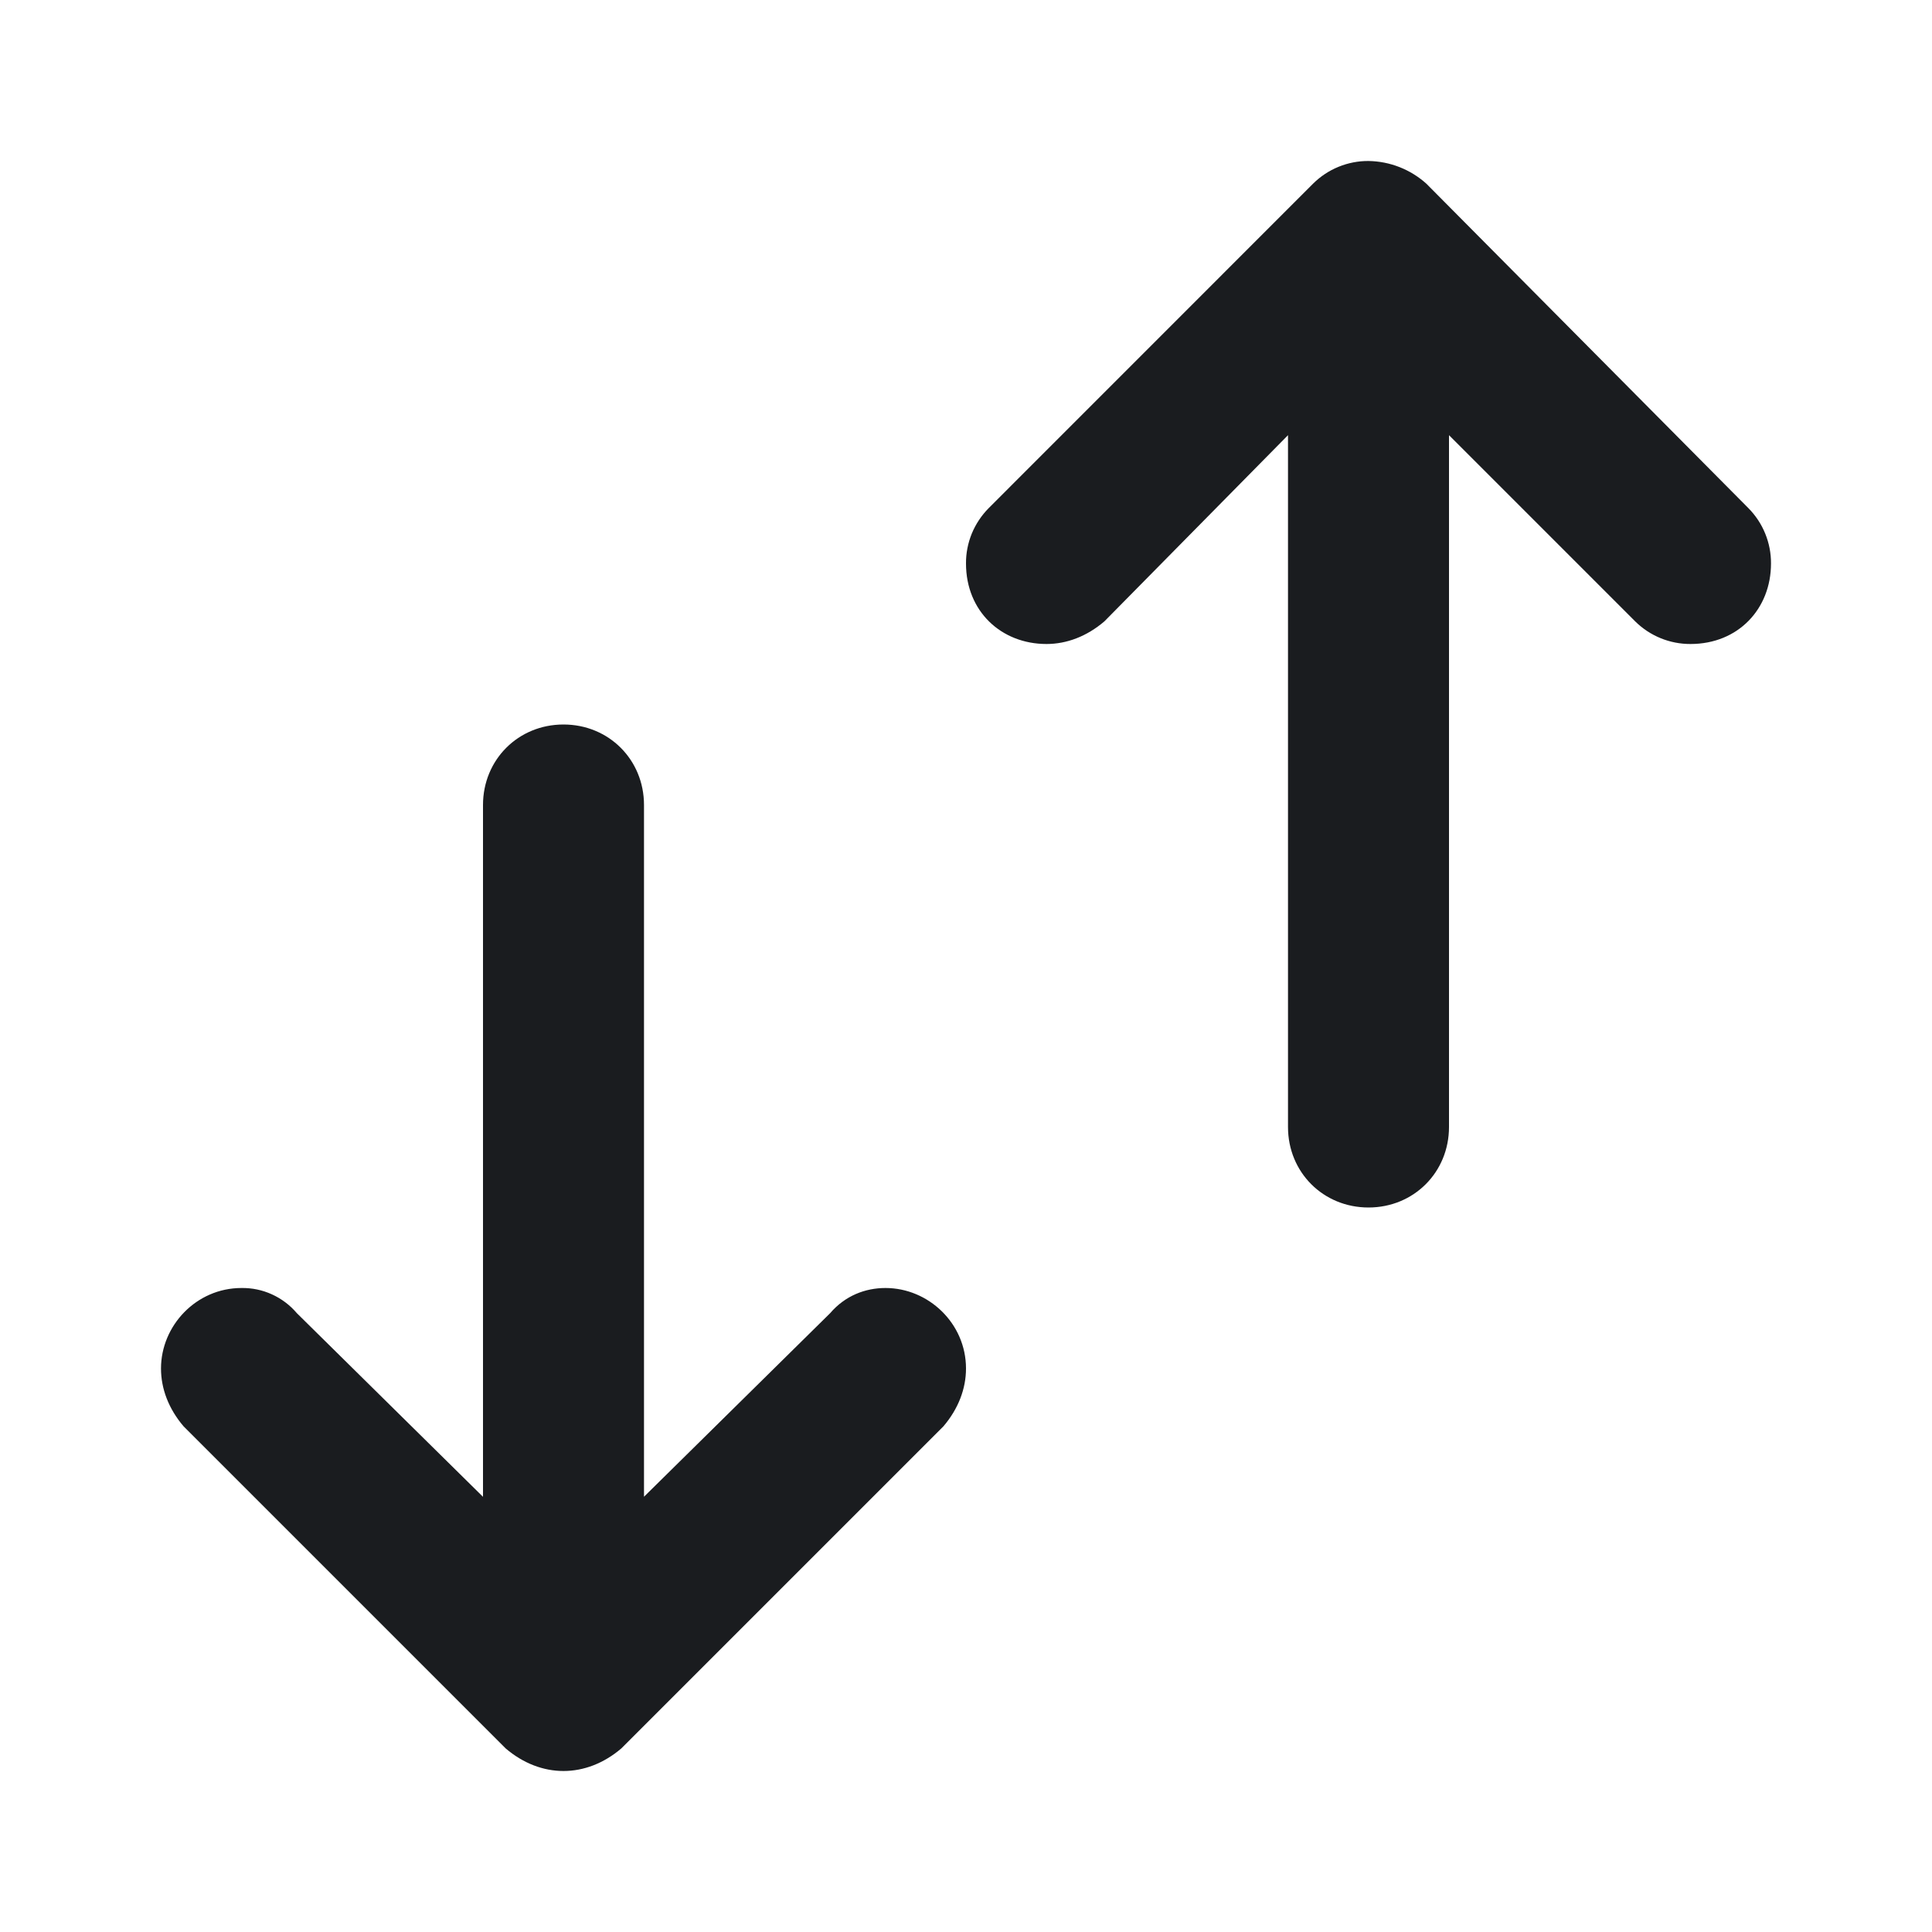 <svg width="24" height="24" viewBox="0 0 24 24" fill="none" xmlns="http://www.w3.org/2000/svg">
<g clip-path="url(#clip0_77_557)">
<path fill-rule="evenodd" clip-rule="evenodd" d="M7 22C7.25 22 7.5 21.906 7.719 21.719L11.719 17.719C11.906 17.5 12 17.25 12 17C12 16.437 11.531 16 11 16C10.75 16 10.5 16.094 10.312 16.313L8 18.593V10C8 9.437 7.562 9 7 9C6.437 9 6 9.438 6 10V18.594L3.687 16.312C3.603 16.213 3.497 16.133 3.378 16.079C3.26 16.025 3.13 15.998 3 16C2.437 16 2 16.469 2 17C2 17.25 2.094 17.5 2.281 17.719L6.281 21.719C6.5 21.906 6.75 22 7 22ZM17 15C17.563 15 18 14.562 18 14V5.406L20.313 7.719C20.496 7.9 20.743 8.001 21 8C21.594 8 22 7.562 22 7C22.001 6.872 21.976 6.746 21.928 6.628C21.88 6.51 21.809 6.403 21.719 6.312L17.719 2.282C17.521 2.104 17.266 2.004 17 2C16.872 1.999 16.746 2.024 16.628 2.072C16.51 2.12 16.403 2.191 16.312 2.281L12.282 6.312C12.192 6.403 12.121 6.51 12.072 6.628C12.024 6.746 11.999 6.872 12 7C12 7.594 12.438 8 13 8C13.25 8 13.5 7.906 13.719 7.719L16 5.406V14C16 14.563 16.438 15 17 15Z" fill="#1A1C1F"/>
</g>
<defs>
<clipPath id="clip0_77_557">
<rect width="24" height="24" fill="white"/>
</clipPath>
</defs>
</svg>
